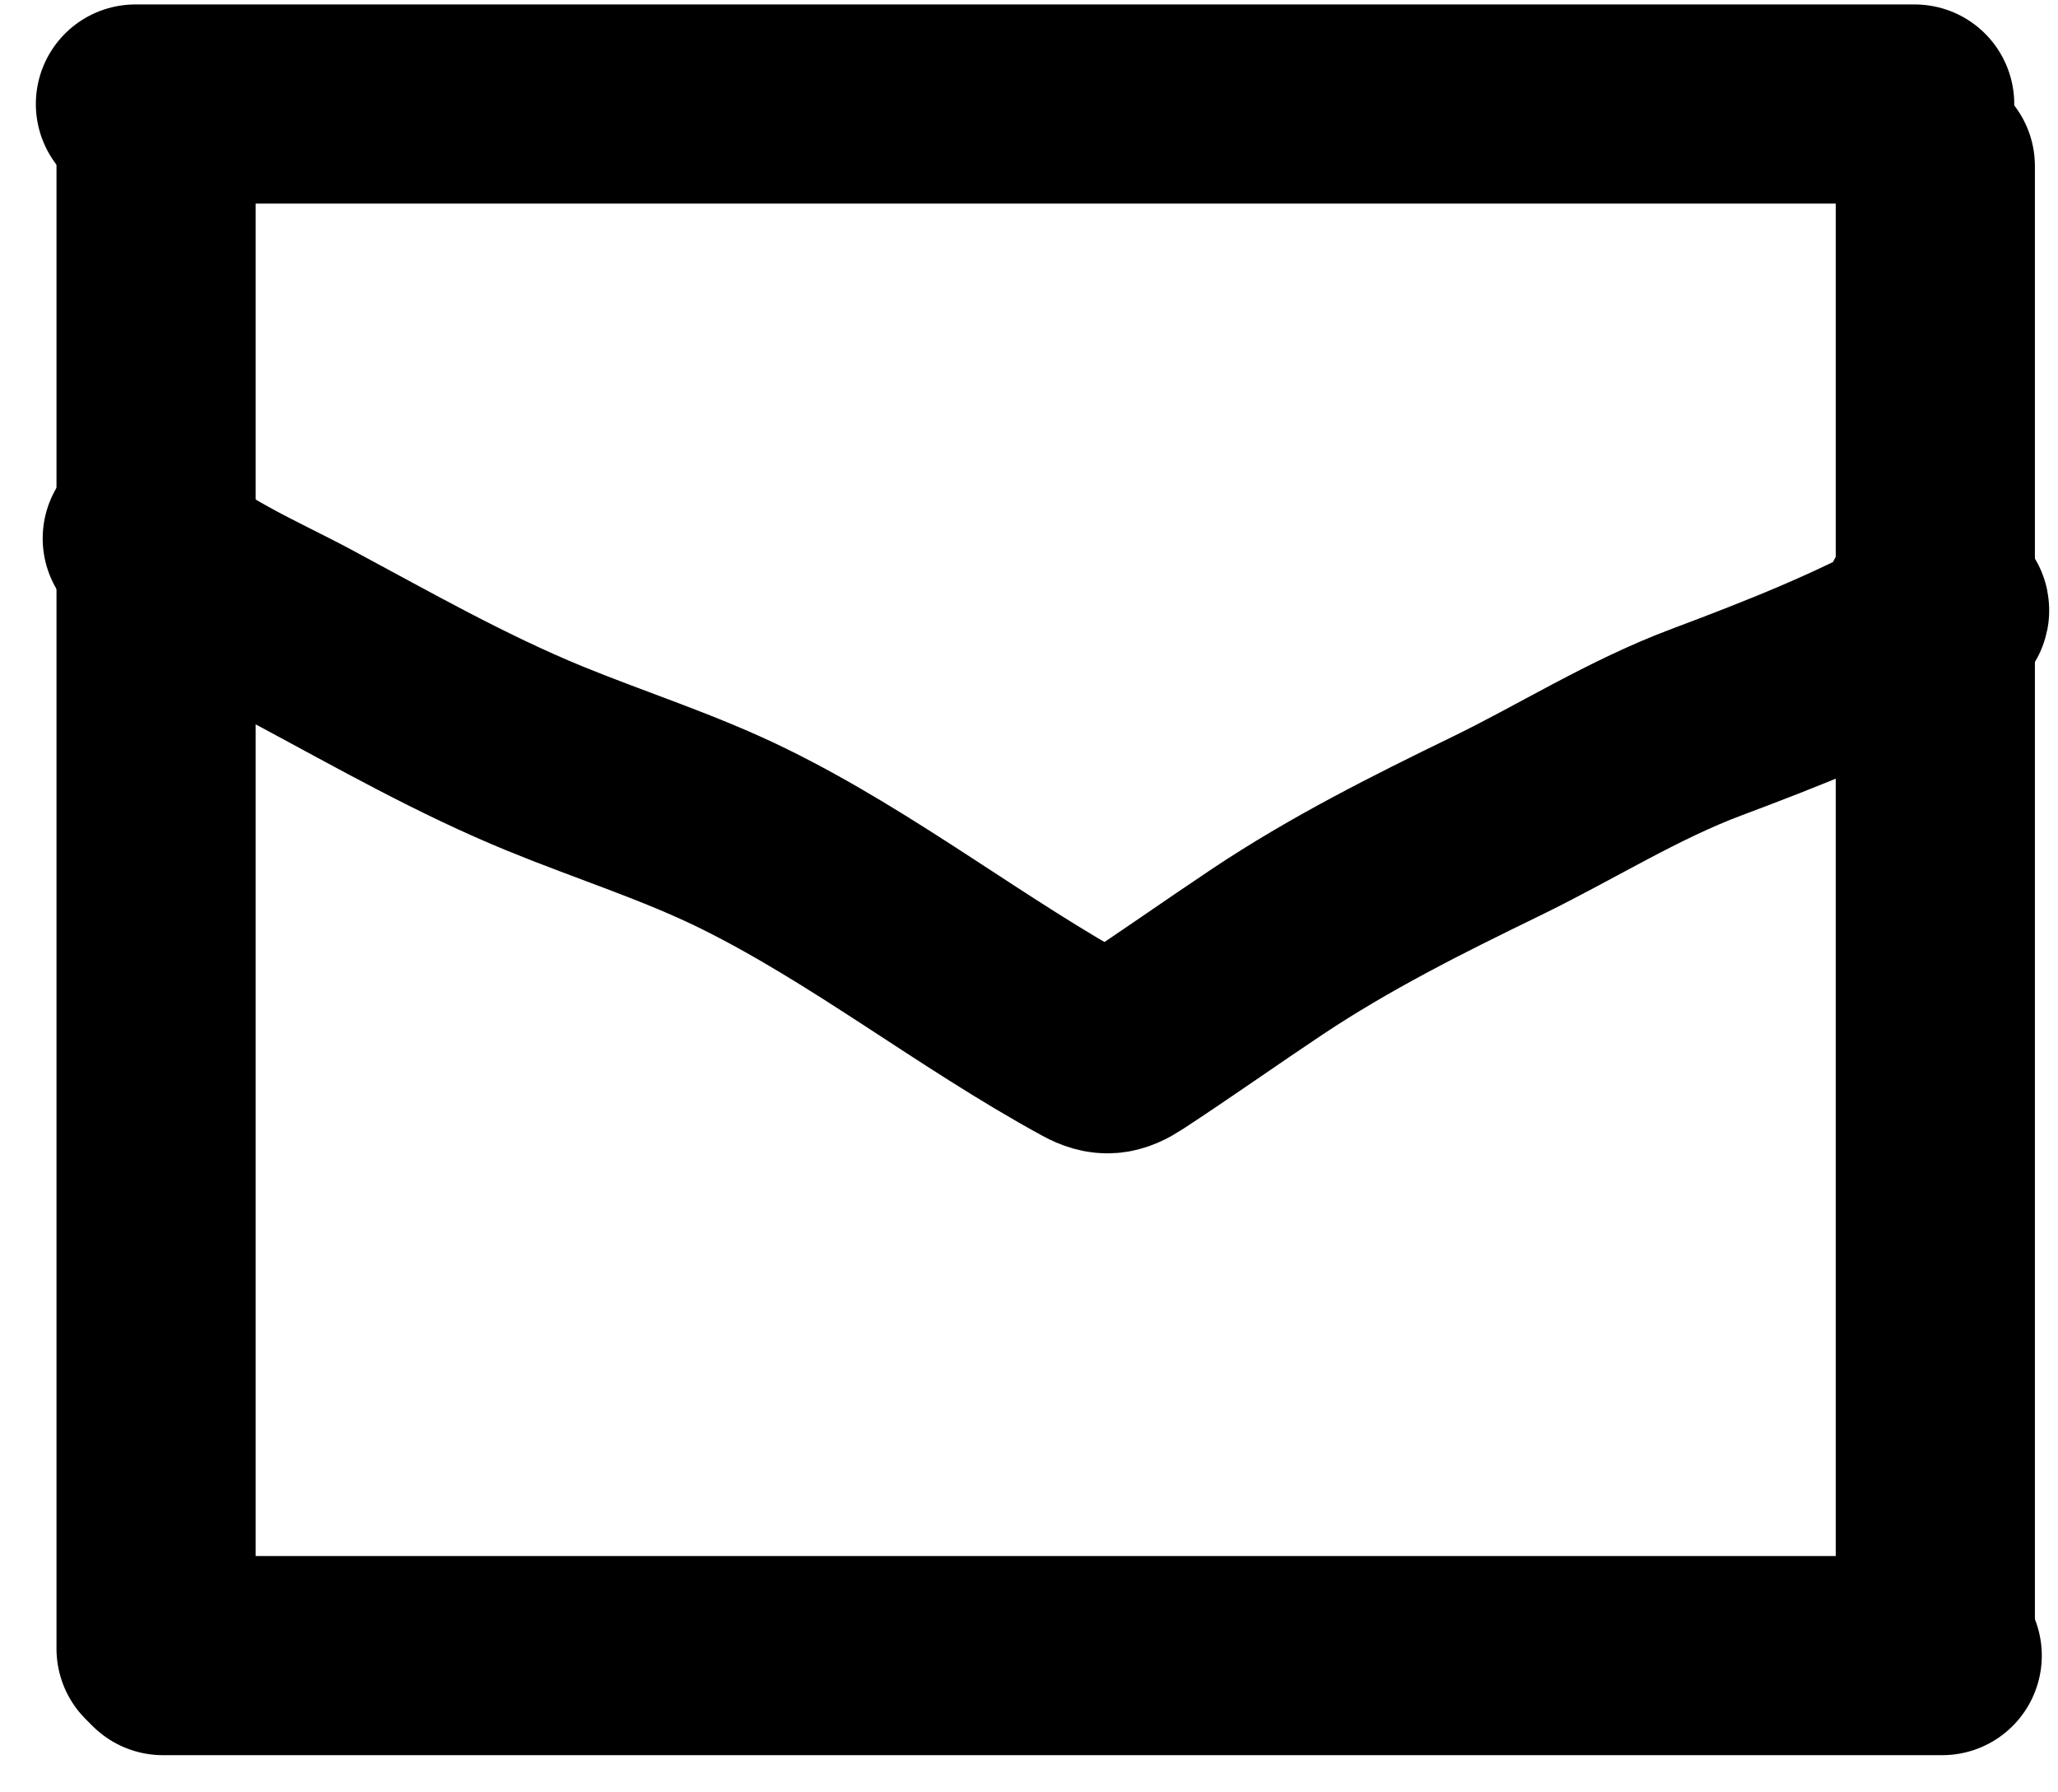 <svg width="31" height="27" viewBox="0 0 31 27" fill="none" xmlns="http://www.w3.org/2000/svg">
<path d="M2.04 1.567H28.841" stroke="black" stroke-width="3" stroke-linecap="round"/>
<path d="M29.152 2.502V24.421" stroke="black" stroke-width="3" stroke-linecap="round"/>
<path d="M2.455 24.94H29.256" stroke="black" stroke-width="3" stroke-linecap="round"/>
<path d="M2.351 1.879V24.836" stroke="black" stroke-width="3" stroke-linecap="round"/>
<path d="M2.143 8.111C2.806 8.774 3.79 9.176 4.602 9.612C5.793 10.251 6.961 10.917 8.215 11.43C9.193 11.83 10.232 12.159 11.181 12.624C13.025 13.529 14.628 14.815 16.421 15.793C16.642 15.913 16.773 15.9 16.998 15.752C17.7 15.293 18.389 14.804 19.088 14.338C20.182 13.608 21.346 13.025 22.527 12.451C23.596 11.932 24.596 11.294 25.713 10.876C26.873 10.441 27.96 10.011 29.043 9.416C29.53 9.148 29.446 9.15 28.945 9.15" stroke="black" stroke-width="3" stroke-linecap="round"/>
</svg>
